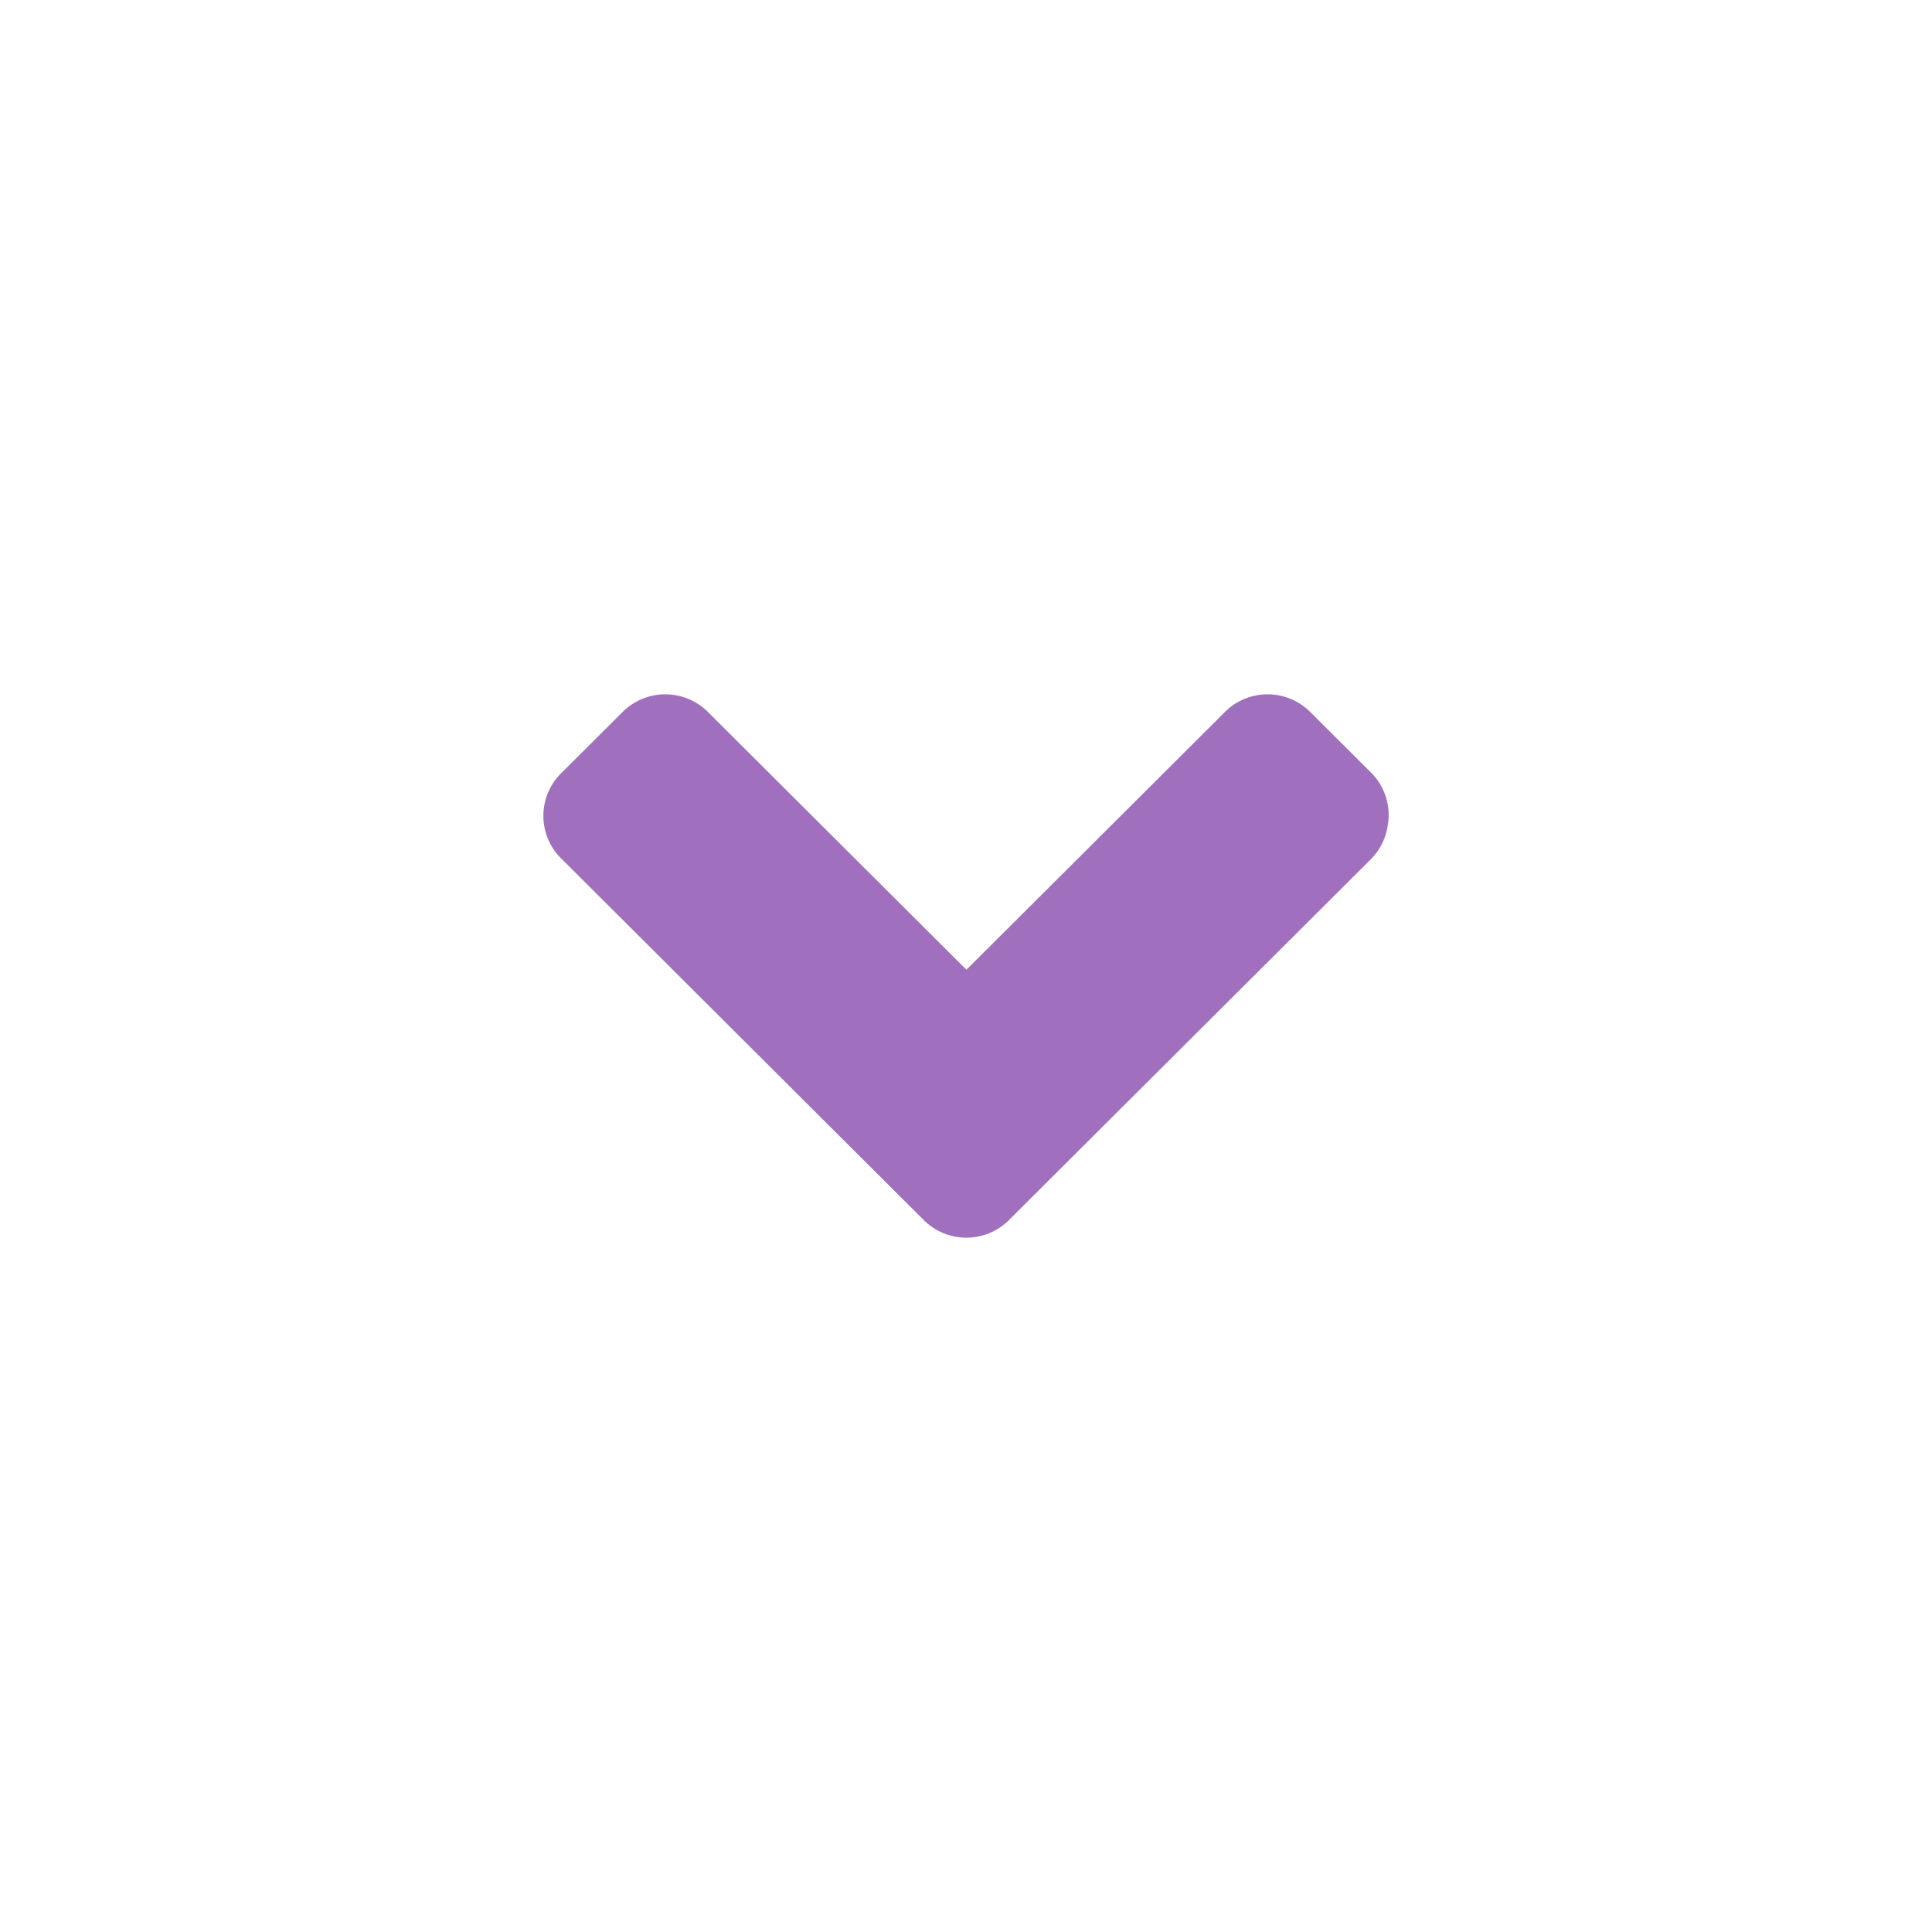<?xml version="1.0" encoding="UTF-8" standalone="no"?>
<!--part of the glare theme by sixsixfive released under cc_by-sa-v4-->

<svg
   xmlns:dc="http://purl.org/dc/elements/1.1/"
   xmlns:cc="http://creativecommons.org/ns#"
   xmlns:rdf="http://www.w3.org/1999/02/22-rdf-syntax-ns#"
   xmlns:svg="http://www.w3.org/2000/svg"
   xmlns="http://www.w3.org/2000/svg"
   xmlns:sodipodi="http://sodipodi.sourceforge.net/DTD/sodipodi-0.dtd"
   xmlns:inkscape="http://www.inkscape.org/namespaces/inkscape"
   viewBox="0 0 32 32"
   version="1.1"
   id="svg4"
   sodipodi:docname="arrow-down_active2.svg"
   width="32"
   height="32"
   inkscape:version="0.92.1 r15371">
  <defs
     id="defs8" />
  <sodipodi:namedview
     pagecolor="#ffffff"
     bordercolor="#666666"
     borderopacity="1"
     objecttolerance="10"
     gridtolerance="10"
     guidetolerance="10"
     inkscape:pageopacity="0"
     inkscape:pageshadow="2"
     inkscape:window-width="640"
     inkscape:window-height="480"
     id="namedview6"
     showgrid="false"
     inkscape:current-layer="svg4" />
  <path
     d="m 22.99,13.637 a 0.998,0.995 0 0 1 -0.281,0.591 l -5.986,5.969 a 0.998,0.995 0 0 1 -1.434,0 L 9.304,14.228 a 0.998,0.995 0 0 1 0,-1.43 L 10.302,11.803 a 0.998,0.995 0 0 1 1.434,0 l 4.271,4.259 4.271,-4.259 a 0.998,0.995 0 0 1 1.434,0 l 0.998,0.995 a 0.998,0.995 0 0 1 0.281,0.839 z"
     id="path2"
     inkscape:connector-curvature="0"
     style="color:#000000;fill:#a070be;stroke-width:0.5" />
</svg>
